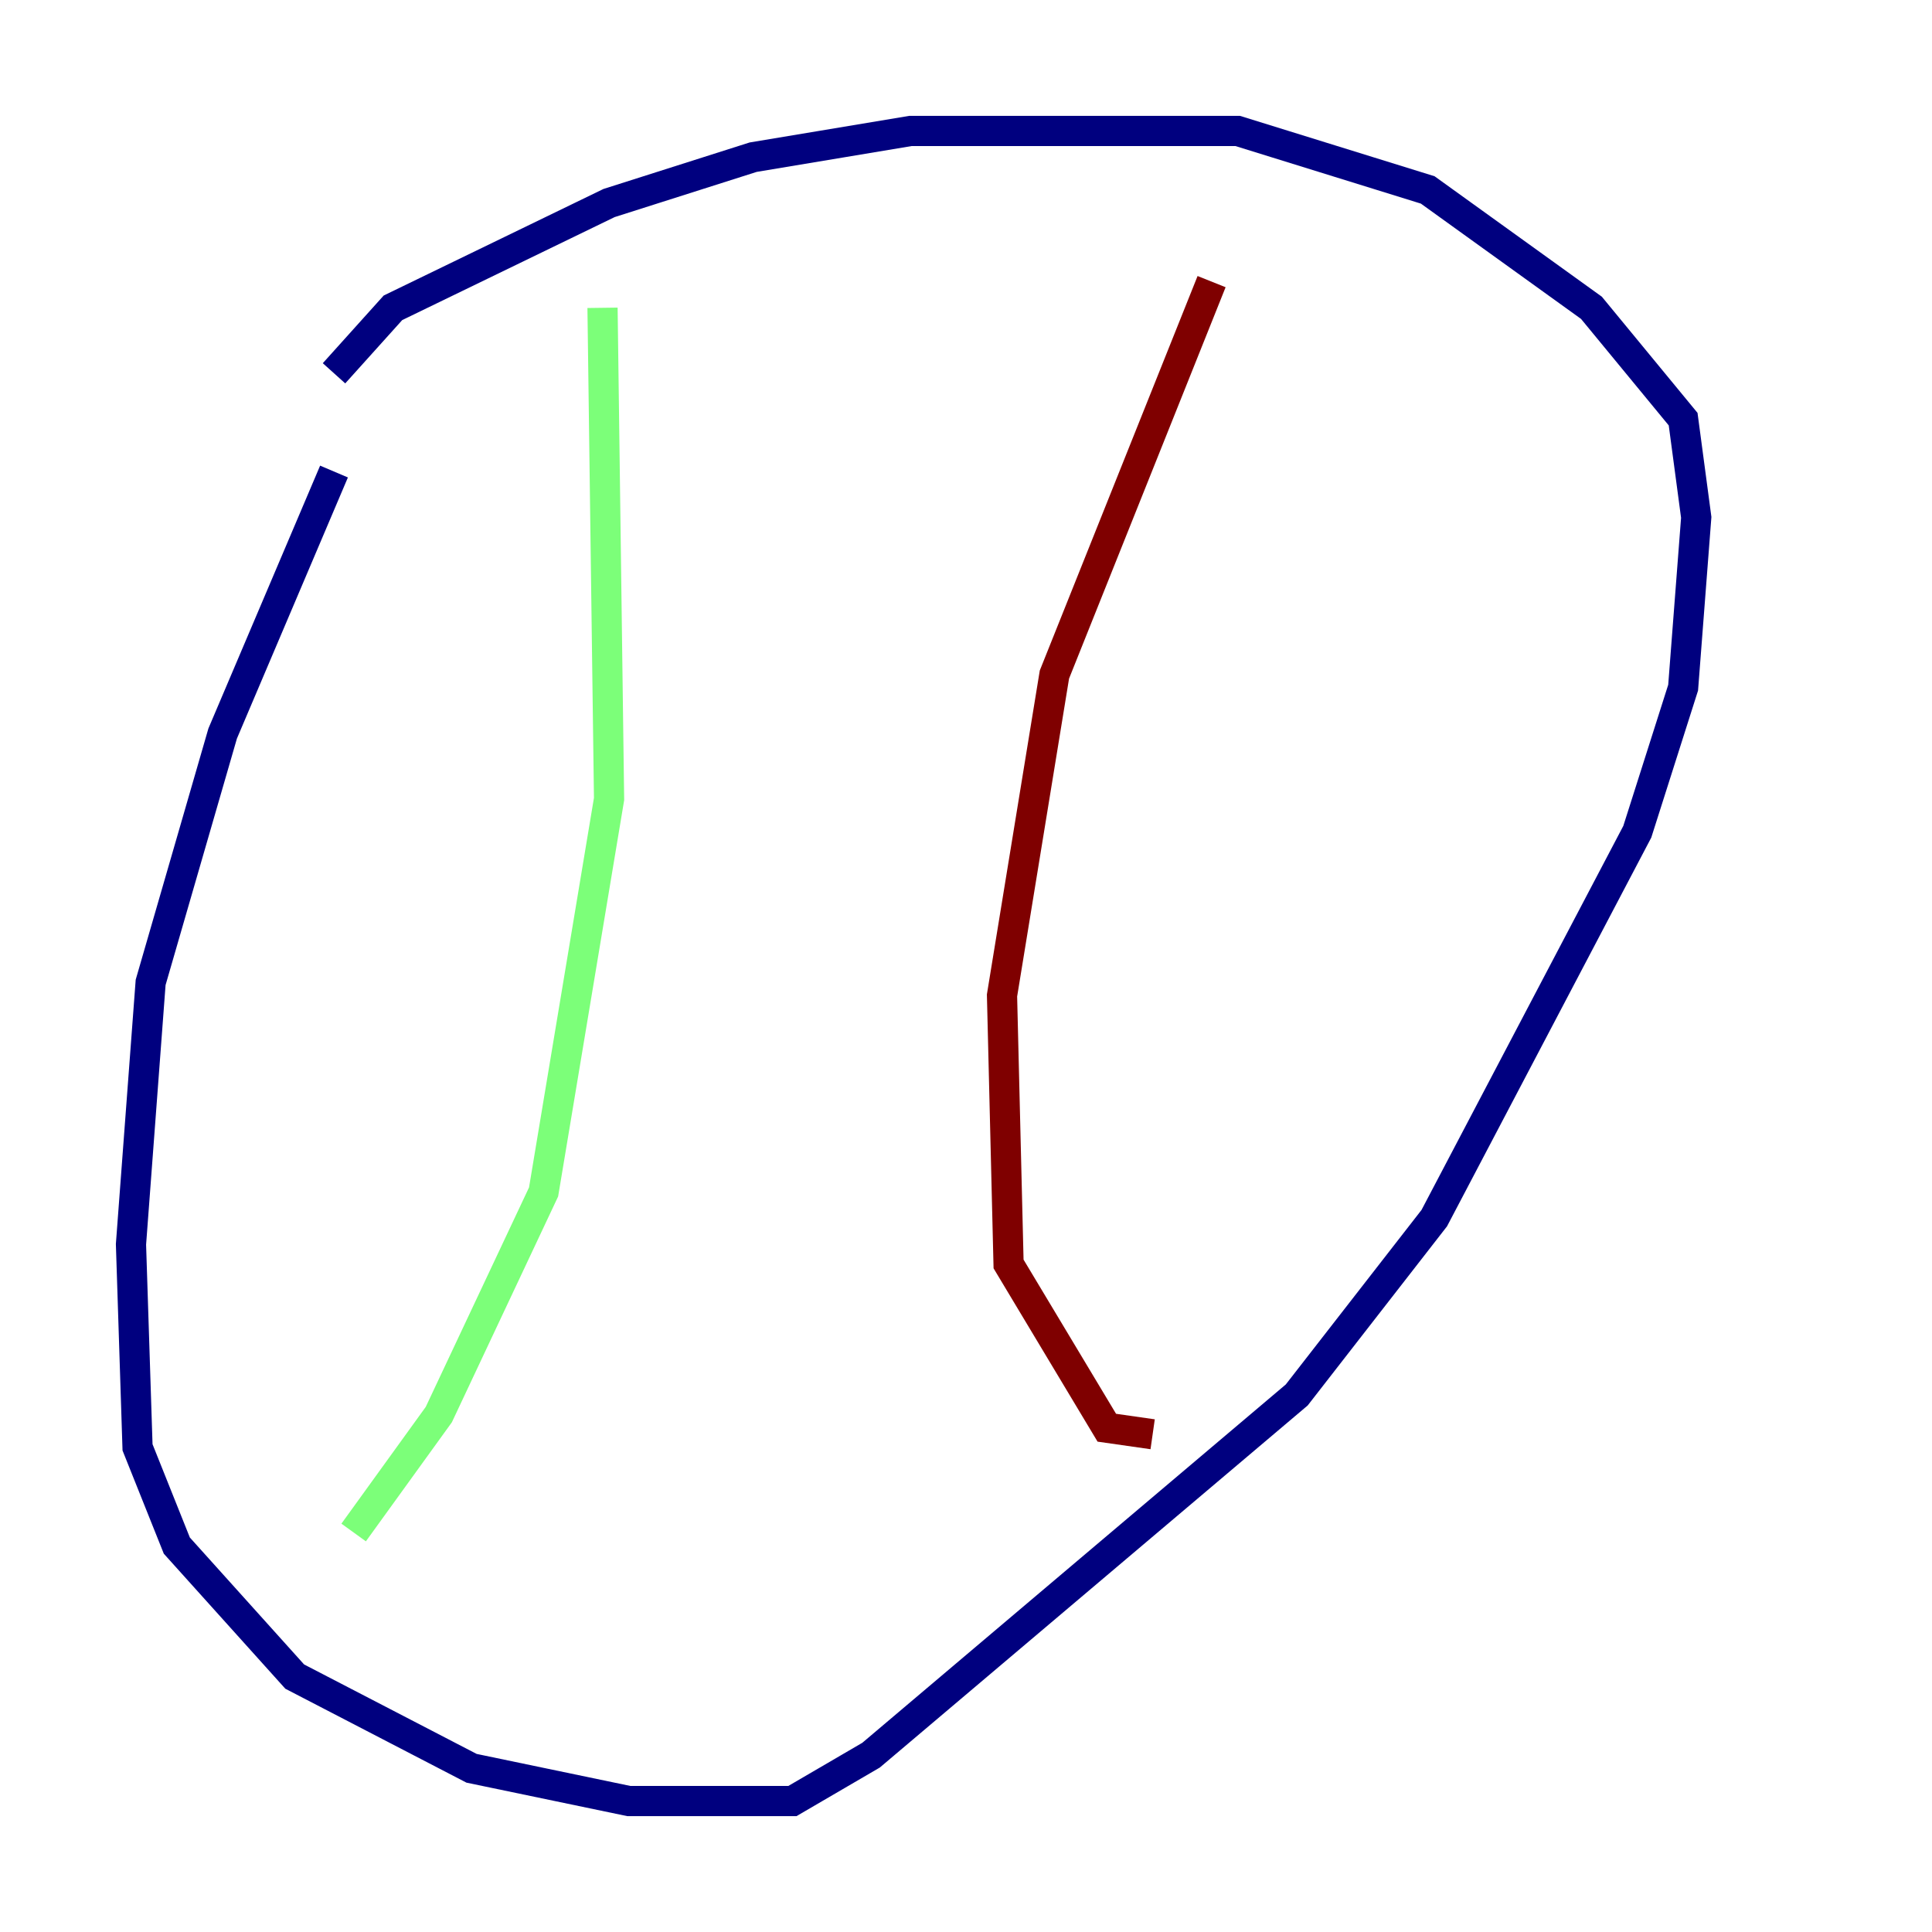 <?xml version="1.0" encoding="utf-8" ?>
<svg baseProfile="tiny" height="128" version="1.2" viewBox="0,0,128,128" width="128" xmlns="http://www.w3.org/2000/svg" xmlns:ev="http://www.w3.org/2001/xml-events" xmlns:xlink="http://www.w3.org/1999/xlink"><defs /><polyline fill="none" points="22.129,31.241 14.752,48.597 9.98,65.085 8.678,82.441 9.112,95.891 11.715,102.4 19.525,111.078 31.241,117.153 41.654,119.322 52.502,119.322 57.709,116.285 85.912,92.42 95.024,80.705 108.475,55.105 111.512,45.559 112.38,34.278 111.512,27.77 105.437,20.393 94.59,12.583 82.007,8.678 60.312,8.678 49.898,10.414 40.352,13.451 26.034,20.393 22.129,24.732" stroke="#00007f" stroke-width="2" /><polyline fill="none" points="39.919,20.393 40.352,52.936 36.014,78.969 29.071,93.722 23.43,101.532" stroke="#7cff79" stroke-width="2" /><polyline fill="none" points="80.271,18.658 69.858,44.691 66.386,65.953 66.82,83.742 73.329,94.59 76.366,95.024" stroke="#7f0000" stroke-width="2" /></svg>